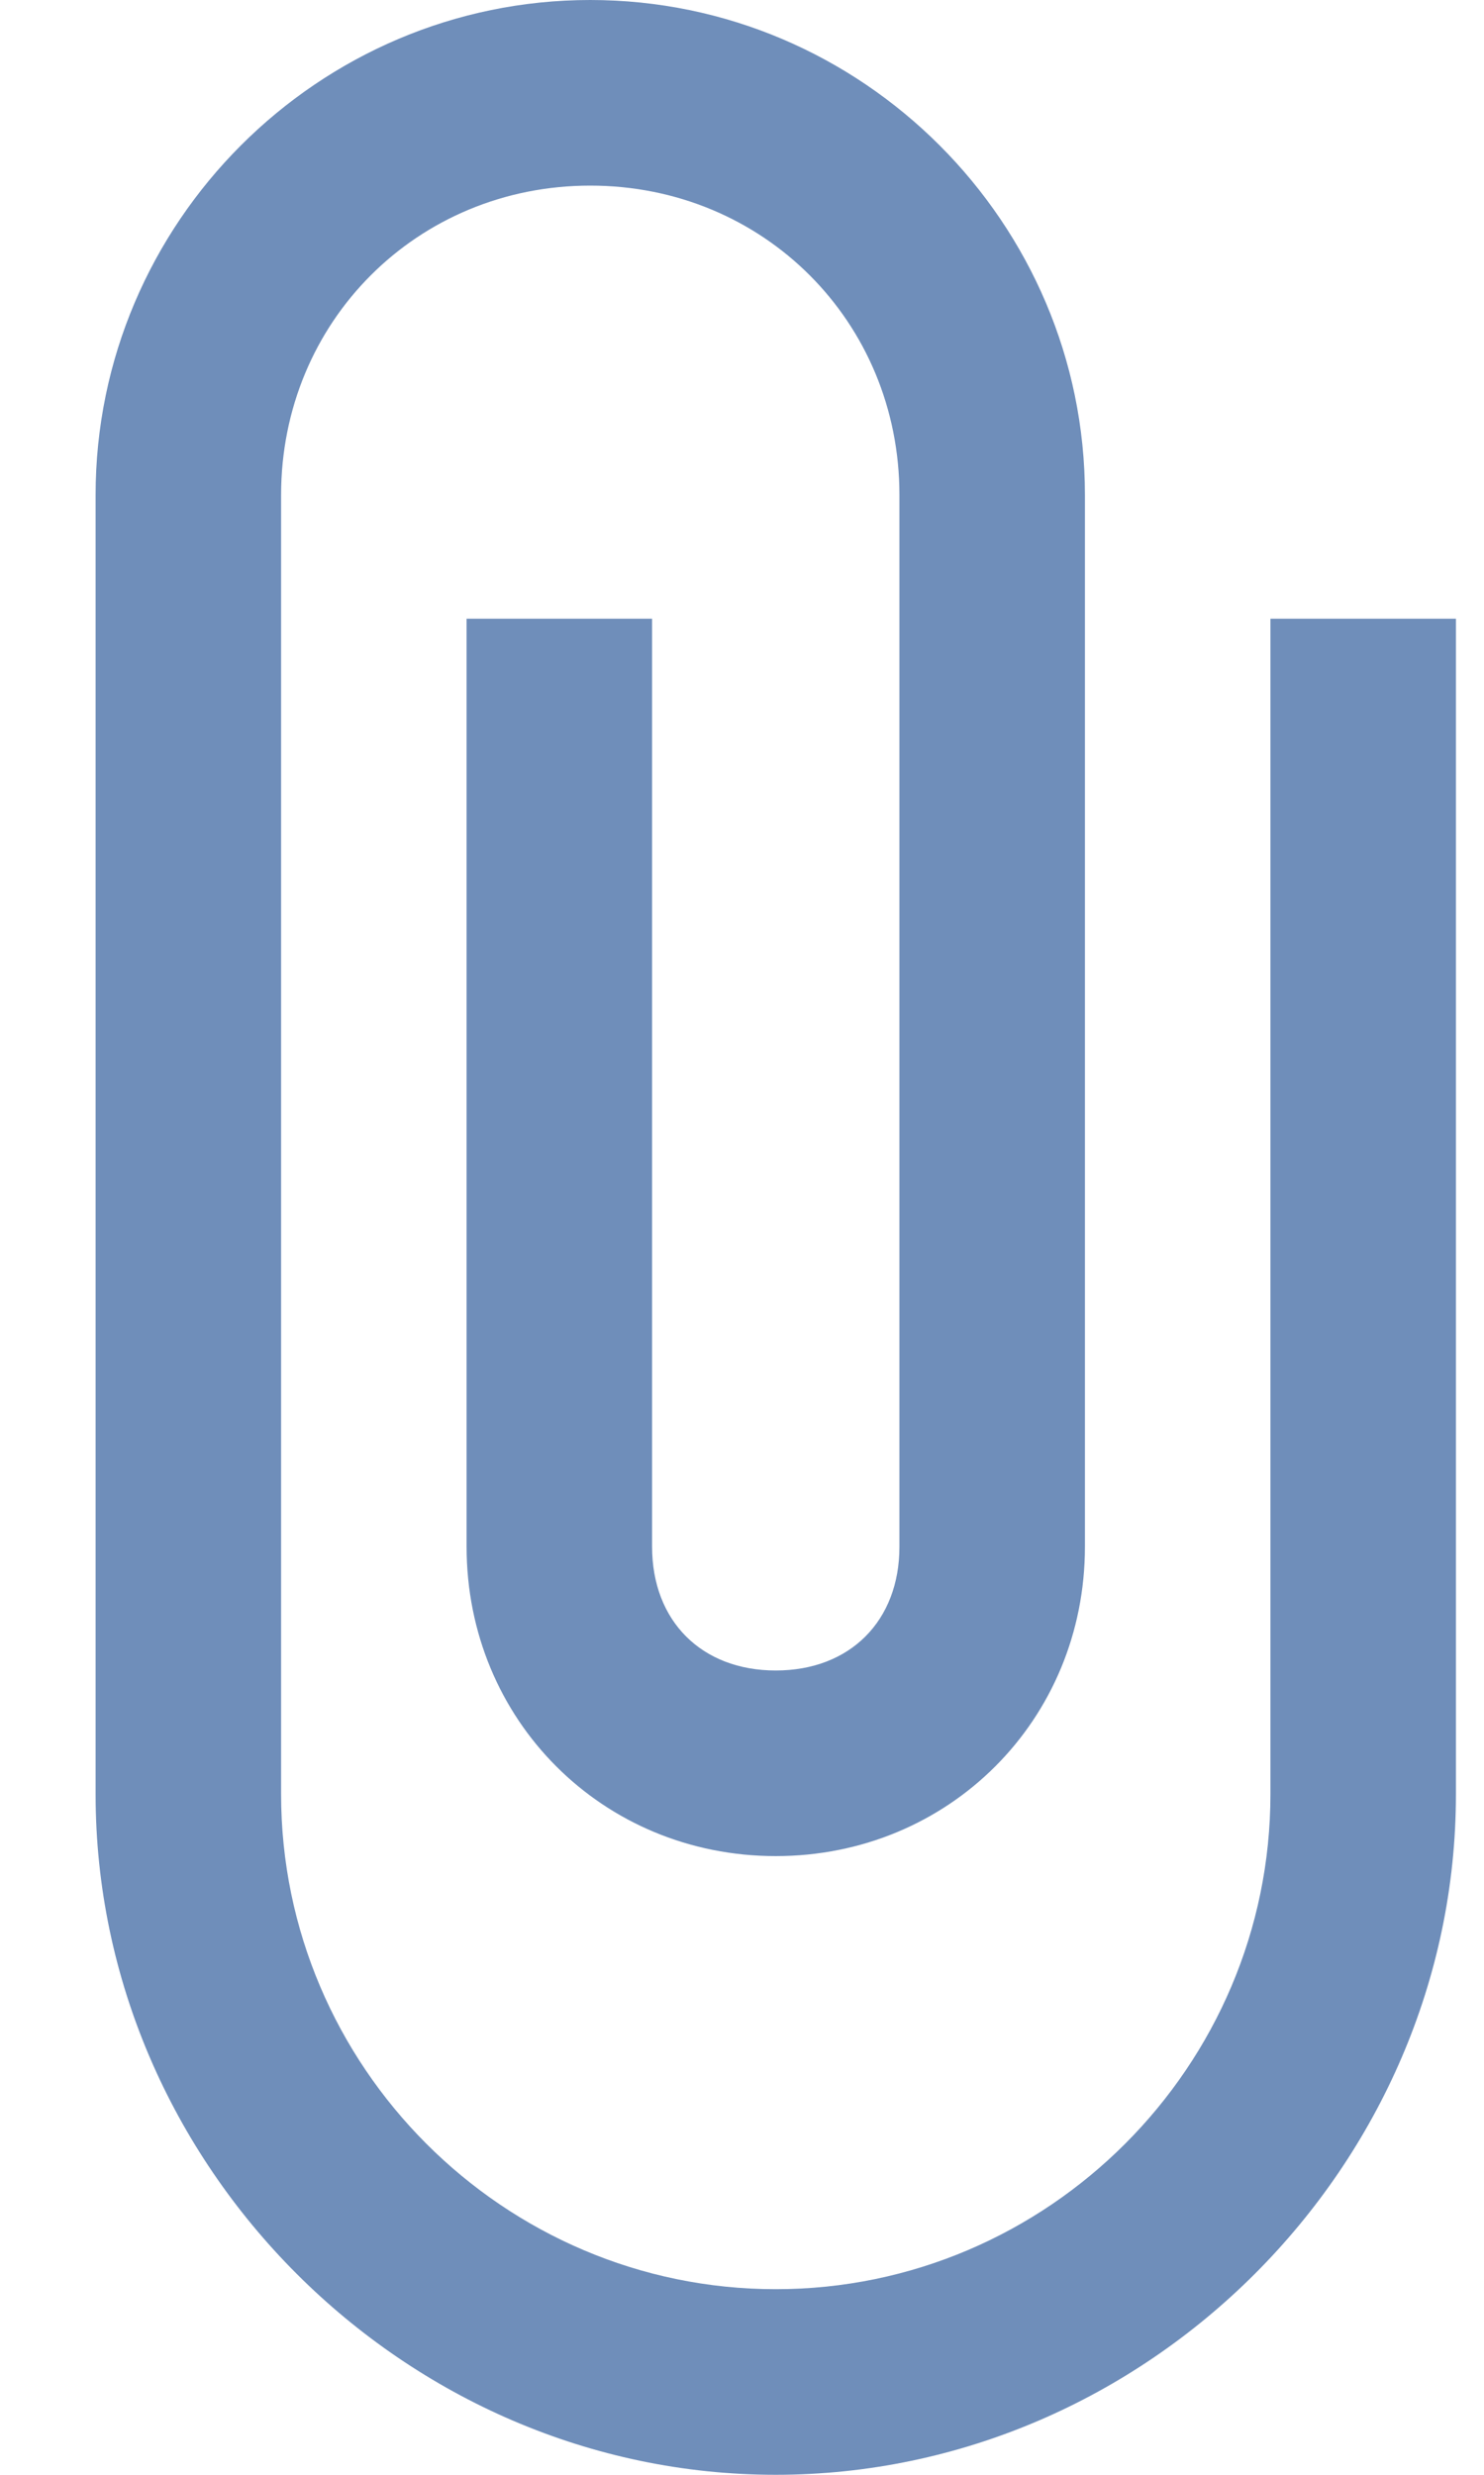 <svg xmlns="http://www.w3.org/2000/svg" width="12" height="20" viewBox="0 0 12 20"><path fill="#6f8eba" d="M11.773 14.5c0 3-2.5 5.5-5.5 5.5s-5.5-2.5-5.5-5.5V4c0-2.2 1.8-4 4-4s4 1.8 4 4v8.5c0 1.4-1.1 2.5-2.5 2.5s-2.5-1.1-2.5-2.5V5h1.5v7.5c0 .6.4 1 1 1s1-.4 1-1V4c0-1.4-1.1-2.5-2.5-2.5s-2.5 1.1-2.5 2.5v10.5c0 2.2 1.8 4 4 4s4-1.8 4-4V5h1.5z"/></svg>